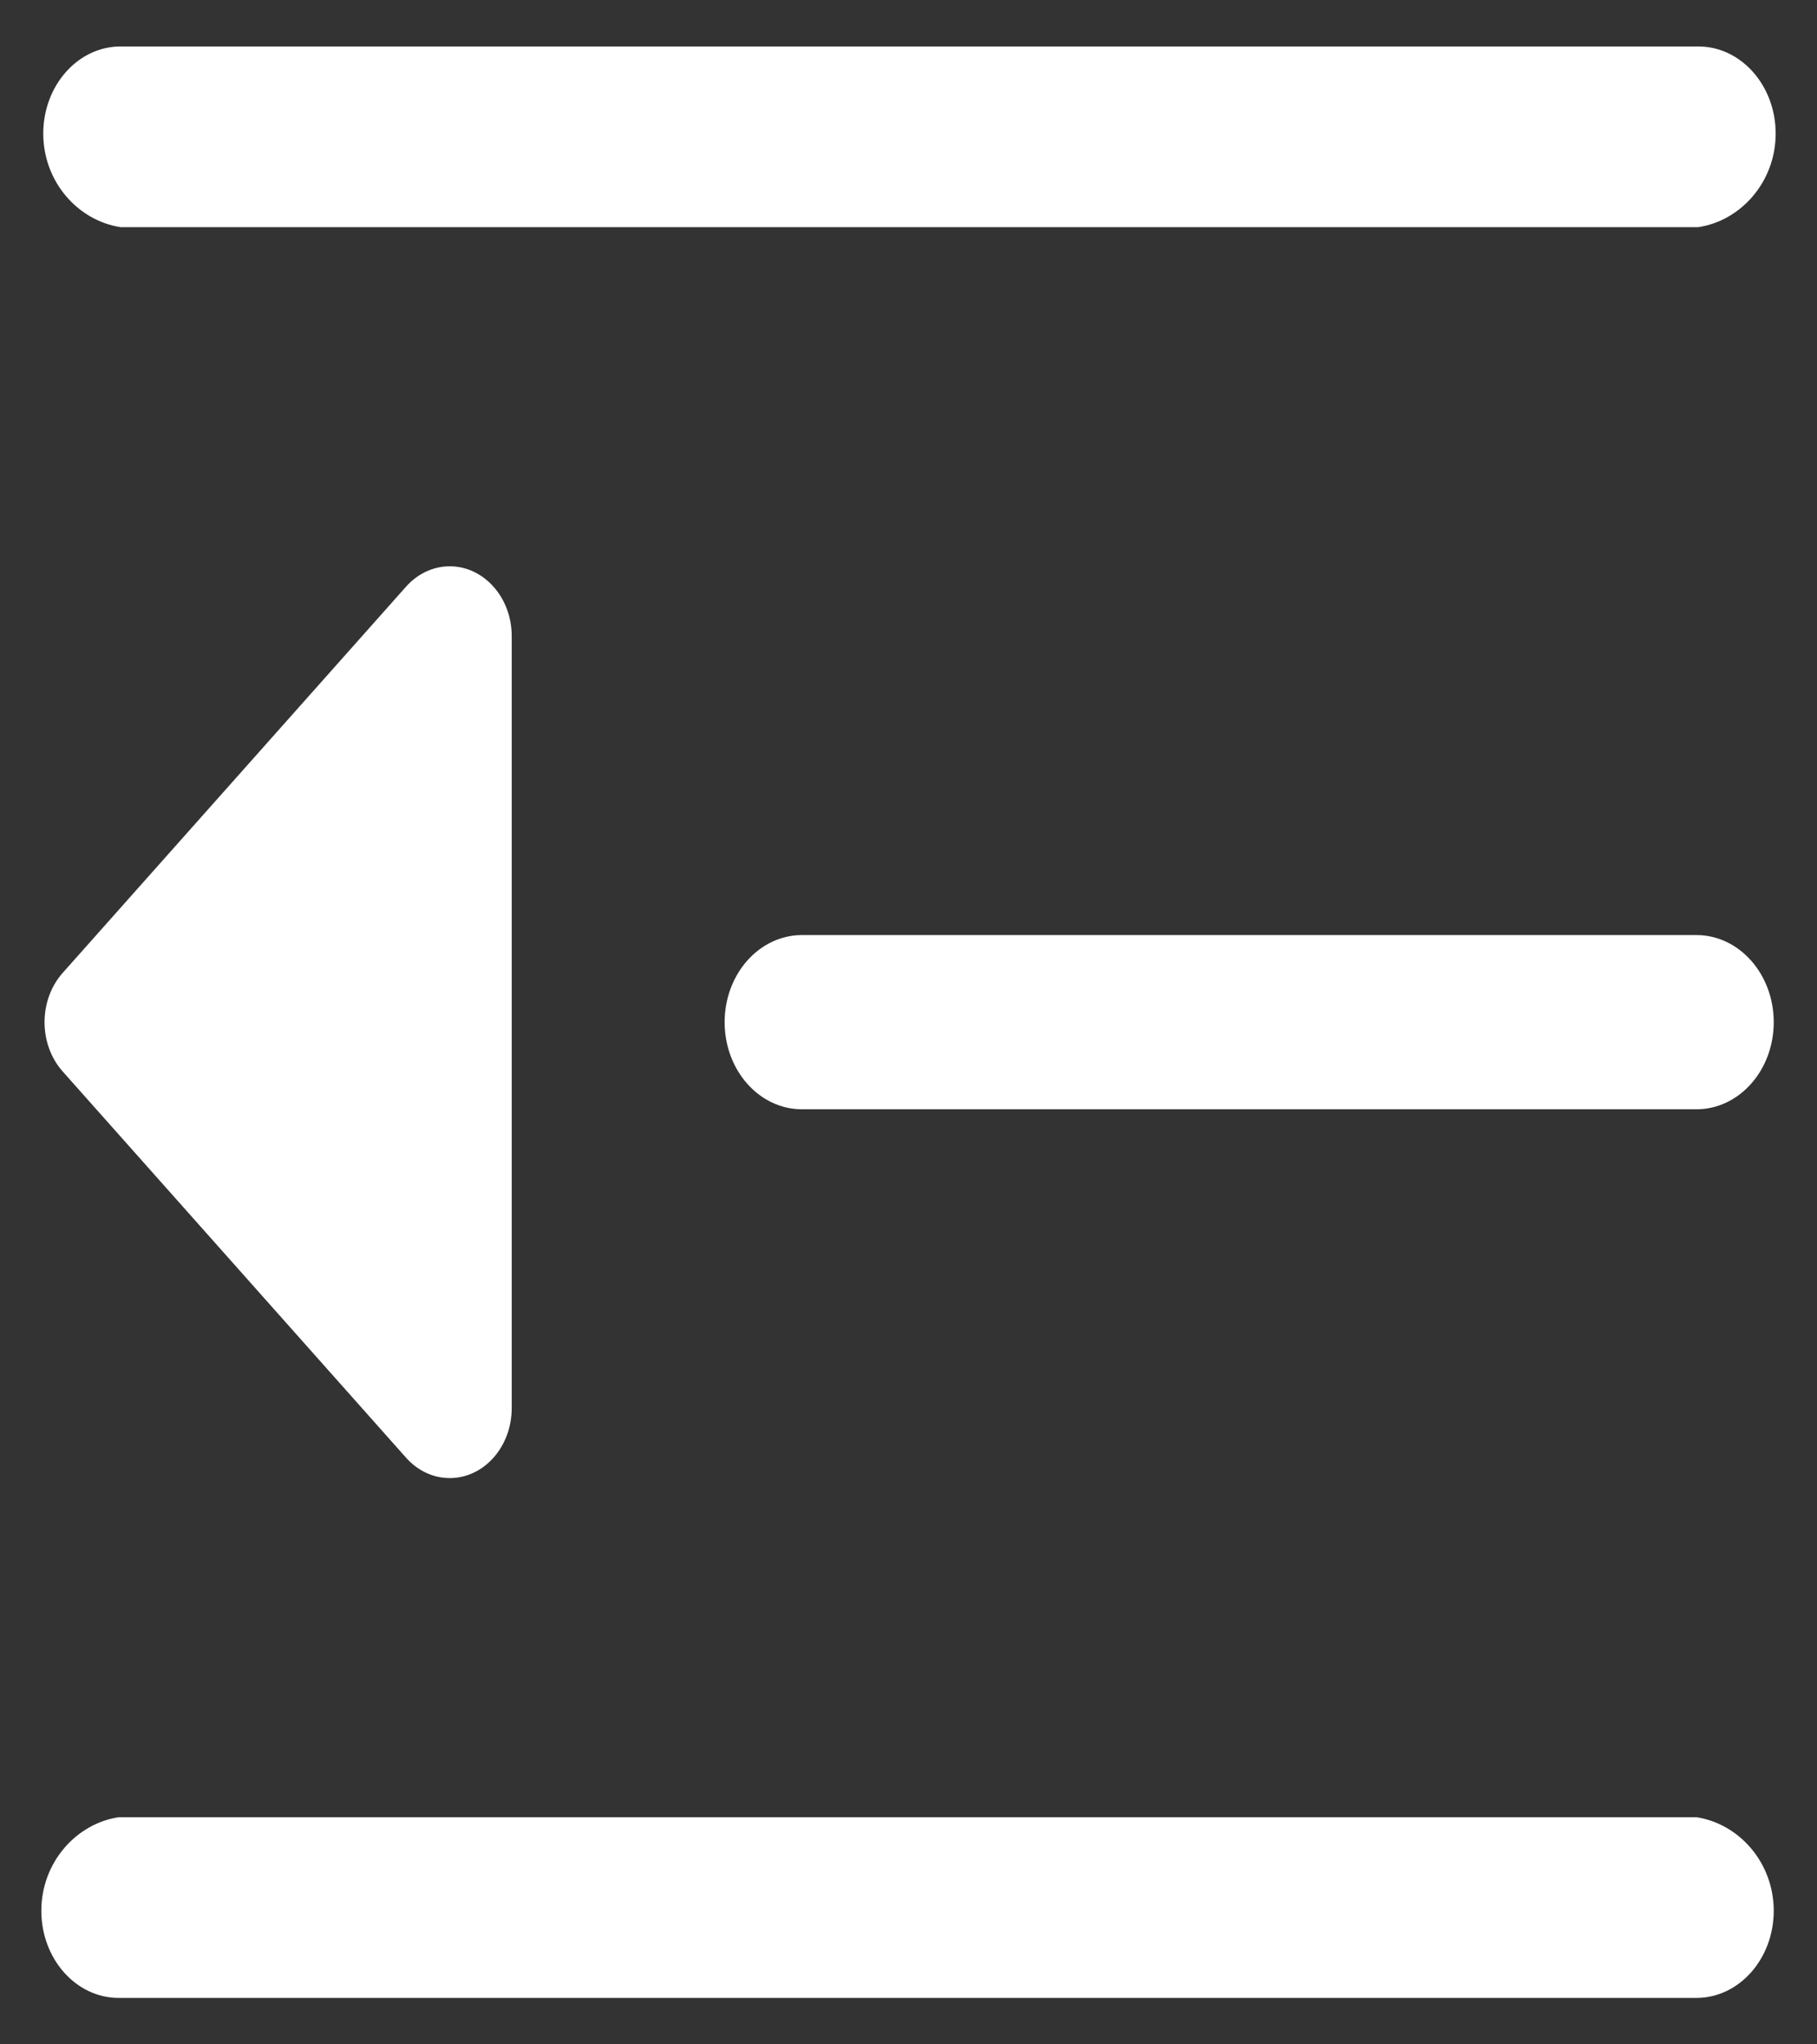 ﻿<?xml version="1.0" encoding="utf-8"?>
<svg version="1.1" xmlns:xlink="http://www.w3.org/1999/xlink" width="16px" height="18px" xmlns="http://www.w3.org/2000/svg">
  <rect width="100%" height="100%" fill="#333333" stroke="none"/>
  <g transform="matrix(1 0 0 1 -101 -906 )">
    <path d="M 15.636 1.176  C 15.636 0.753  15.331 0.409  14.955 0.409  L 1.062 0.409  C 0.686 0.409  0.381 0.753  0.381 1.176  C 0.381 1.6  0.686 1.943  1.062 2  L 14.955 2  C 15.331 1.943  15.636 1.6  15.636 1.176  Z M 15.619 9  C 15.619 8.576  15.314 8.233  14.938 8.233  L 7.062 8.233  C 6.686 8.233  6.381 8.576  6.381 9  C 6.381 9.424  6.686 9.767  7.062 9.767  L 14.938 9.767  C 15.314 9.767  15.619 9.424  15.619 9  Z M 15.619 16.824  C 15.619 16.4  15.314 16.057  14.938 16  L 1.045 16  C 0.669 16.057  0.364 16.4  0.364 16.824  C 0.364 17.247  0.669 17.591  1.045 17.591  L 14.938 17.591  C 15.314 17.591  15.619 17.247  15.619 16.824  Z M 3.96 4.986  C 3.816 4.986  3.677 5.051  3.575 5.166  L 0.552 8.566  C 0.339 8.806  0.339 9.194  0.552 9.434  L 3.575 12.834  C 3.788 13.074  4.133 13.074  4.346 12.834  C 4.448 12.719  4.506 12.563  4.506 12.4  L 4.506 5.6  C 4.506 5.261  4.261 4.986  3.96 4.986  Z " fill-rule="nonzero" fill="#ffffff" stroke="none" transform="matrix(1 0 0 1 101 906 )" />
  </g>
</svg>